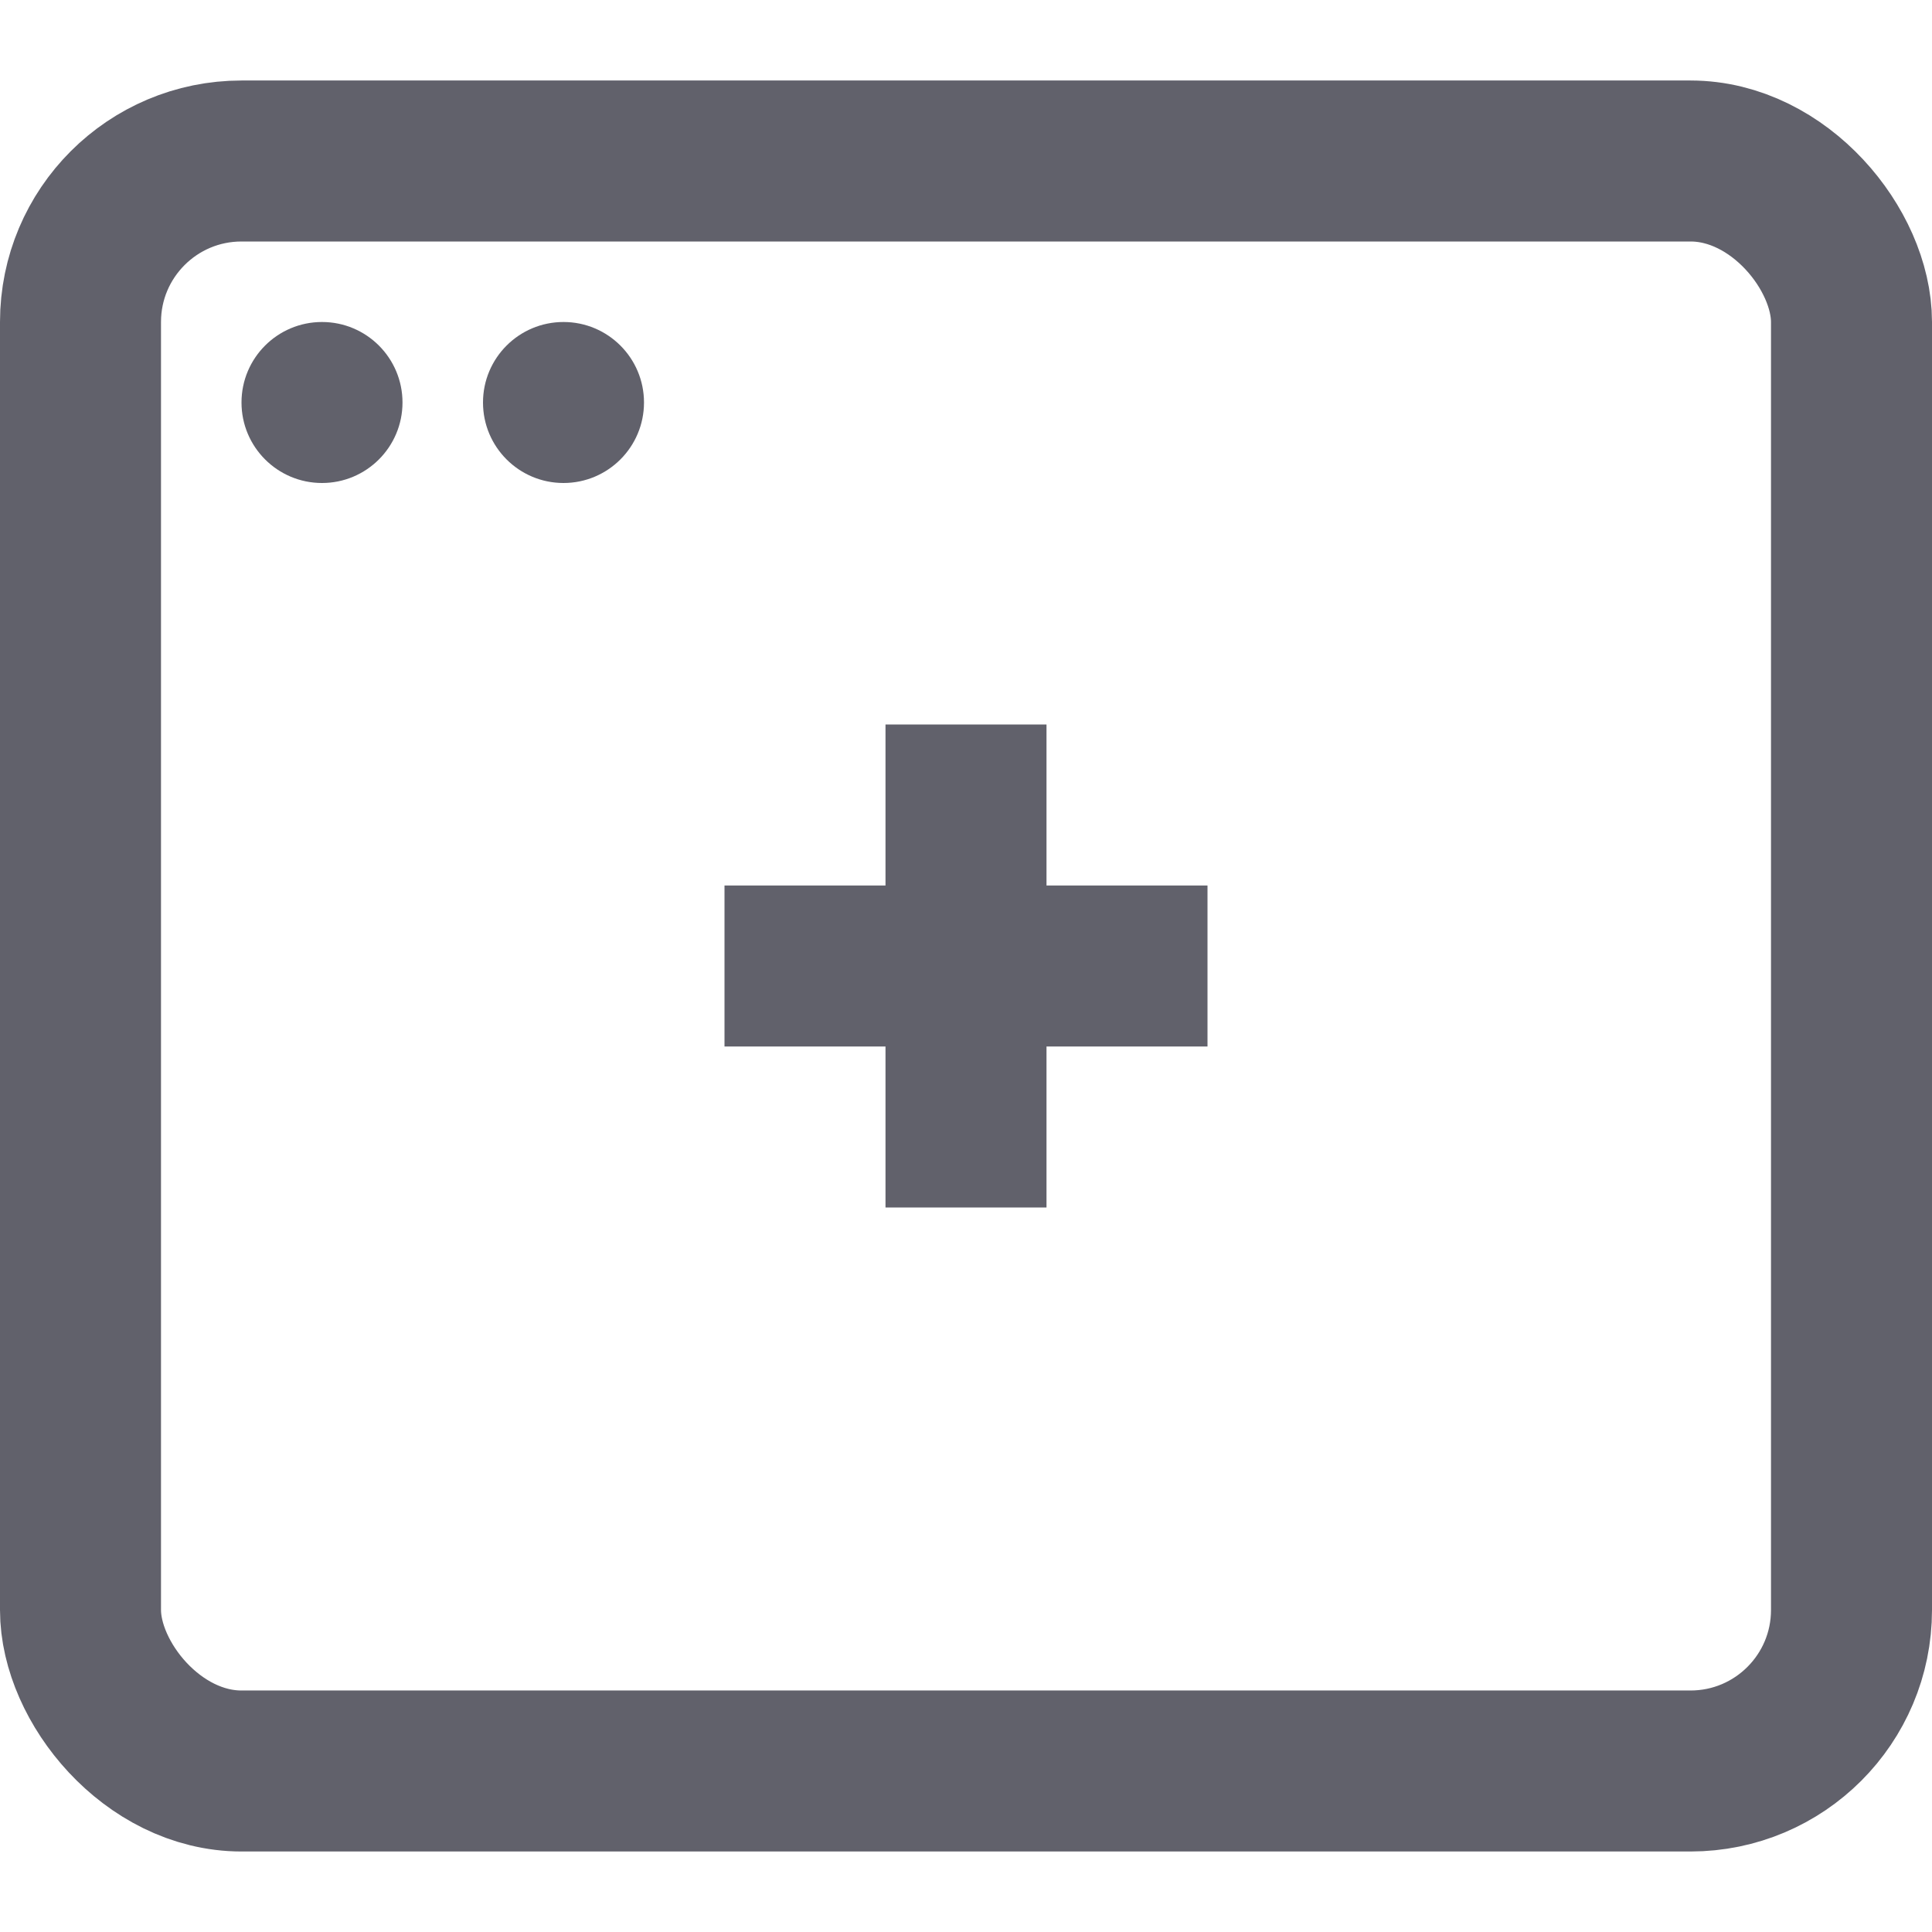 <svg xmlns="http://www.w3.org/2000/svg" height="24" width="24" viewBox="0 0 24 24"><line data-color="color-2" x1="12" y1="9" x2="12" y2="15" fill="none" stroke="#61616b" stroke-width="2"></line><line data-color="color-2" x1="15" y1="12" x2="9" y2="12" fill="none" stroke="#61616b" stroke-width="2"></line><rect x="1" y="2" width="22" height="20" rx="2" ry="2" fill="none" stroke="#61616b" stroke-width="2"></rect><circle data-stroke="none" cx="4" cy="5" r="1" fill="#61616b" stroke="none"></circle><circle data-stroke="none" cx="7" cy="5" r="1" fill="#61616b" stroke="none"></circle></svg>